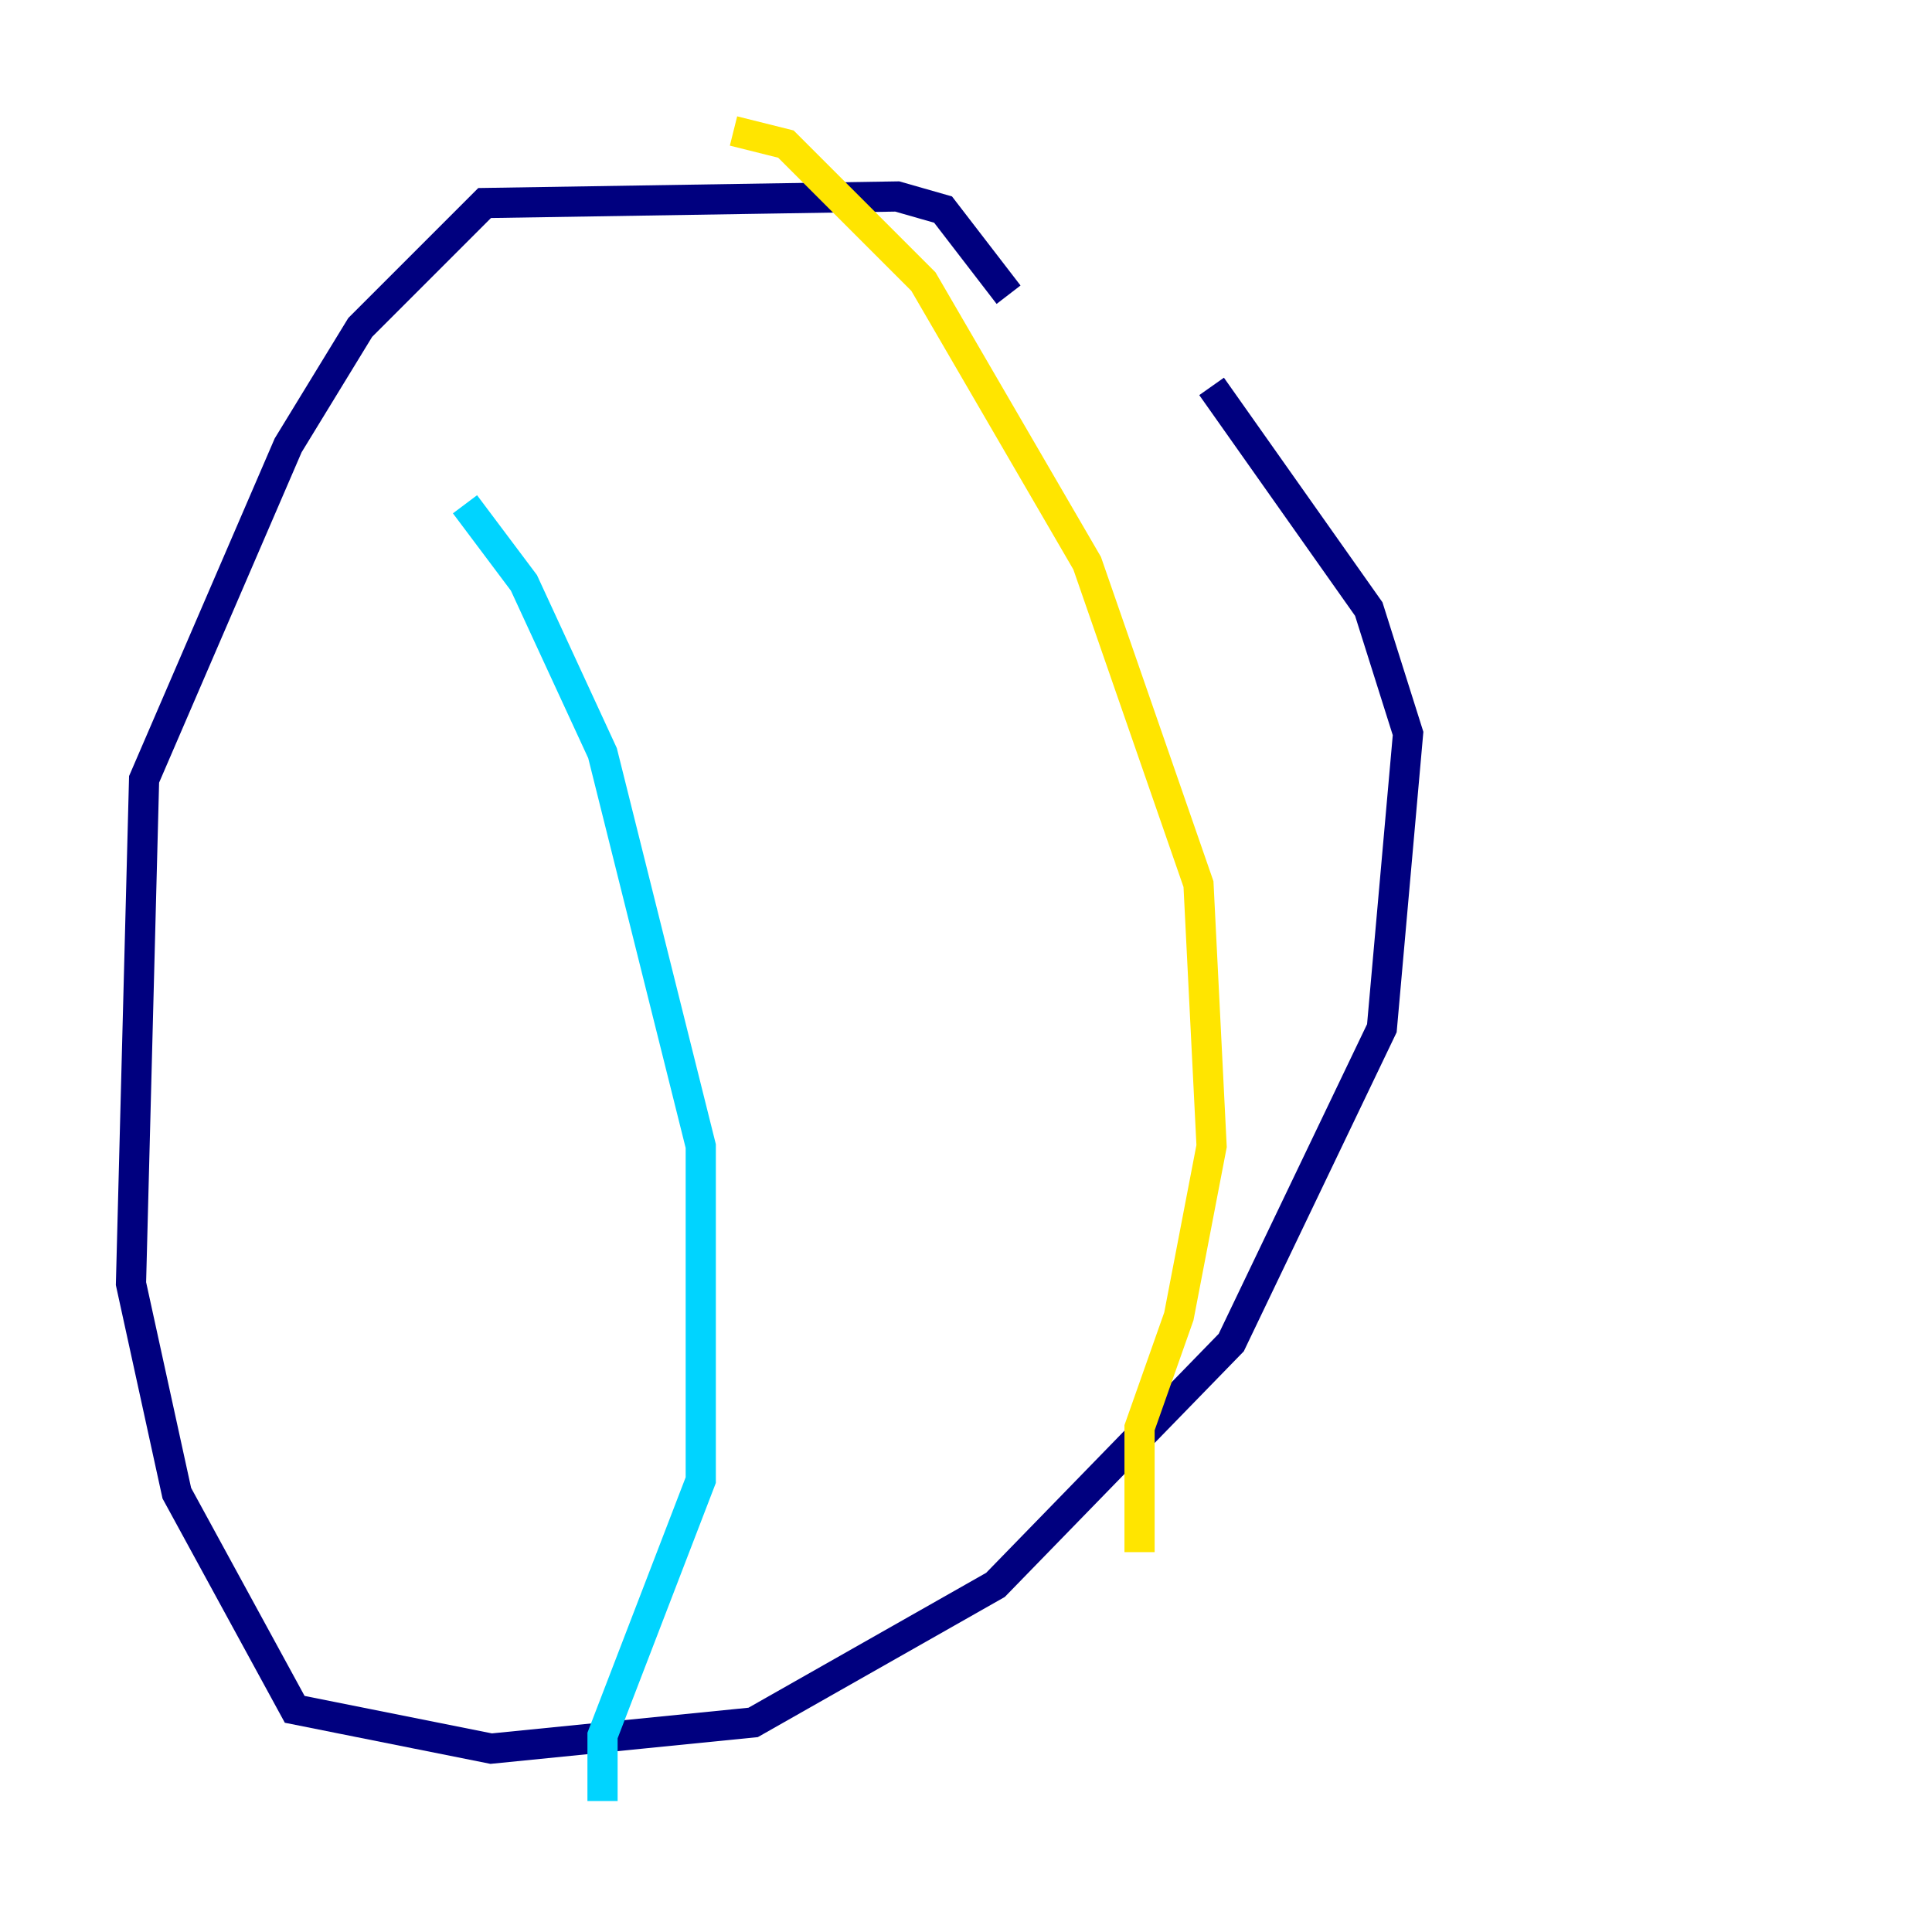 <?xml version="1.0" encoding="utf-8" ?>
<svg baseProfile="tiny" height="128" version="1.2" viewBox="0,0,128,128" width="128" xmlns="http://www.w3.org/2000/svg" xmlns:ev="http://www.w3.org/2001/xml-events" xmlns:xlink="http://www.w3.org/1999/xlink"><defs /><polyline fill="none" points="66.82,19.525 62.481,13.885 59.444,13.017 32.108,13.451 23.864,21.695 19.091,29.505 9.546,51.634 8.678,85.044 11.715,98.929 19.525,113.248 32.542,115.851 49.898,114.115 65.953,105.003 81.573,88.949 91.552,68.122 93.288,48.597 90.685,40.352 80.271,25.6" stroke="#00007f" stroke-width="2" /><polyline fill="none" points="30.807,33.41 34.712,38.617 39.919,49.898 46.427,75.932 46.427,98.061 39.919,114.983 39.919,119.322" stroke="#00d4ff" stroke-width="2" /><polyline fill="none" points="75.498,102.834 75.498,94.59 78.102,87.214 80.271,75.932 79.403,58.576 72.027,37.315 61.18,18.658 52.068,9.546 48.597,8.678" stroke="#ffe500" stroke-width="2" /><polyline fill="none" points="48.597,58.142 48.597,58.142" stroke="#7f0000" stroke-width="2" /></svg>